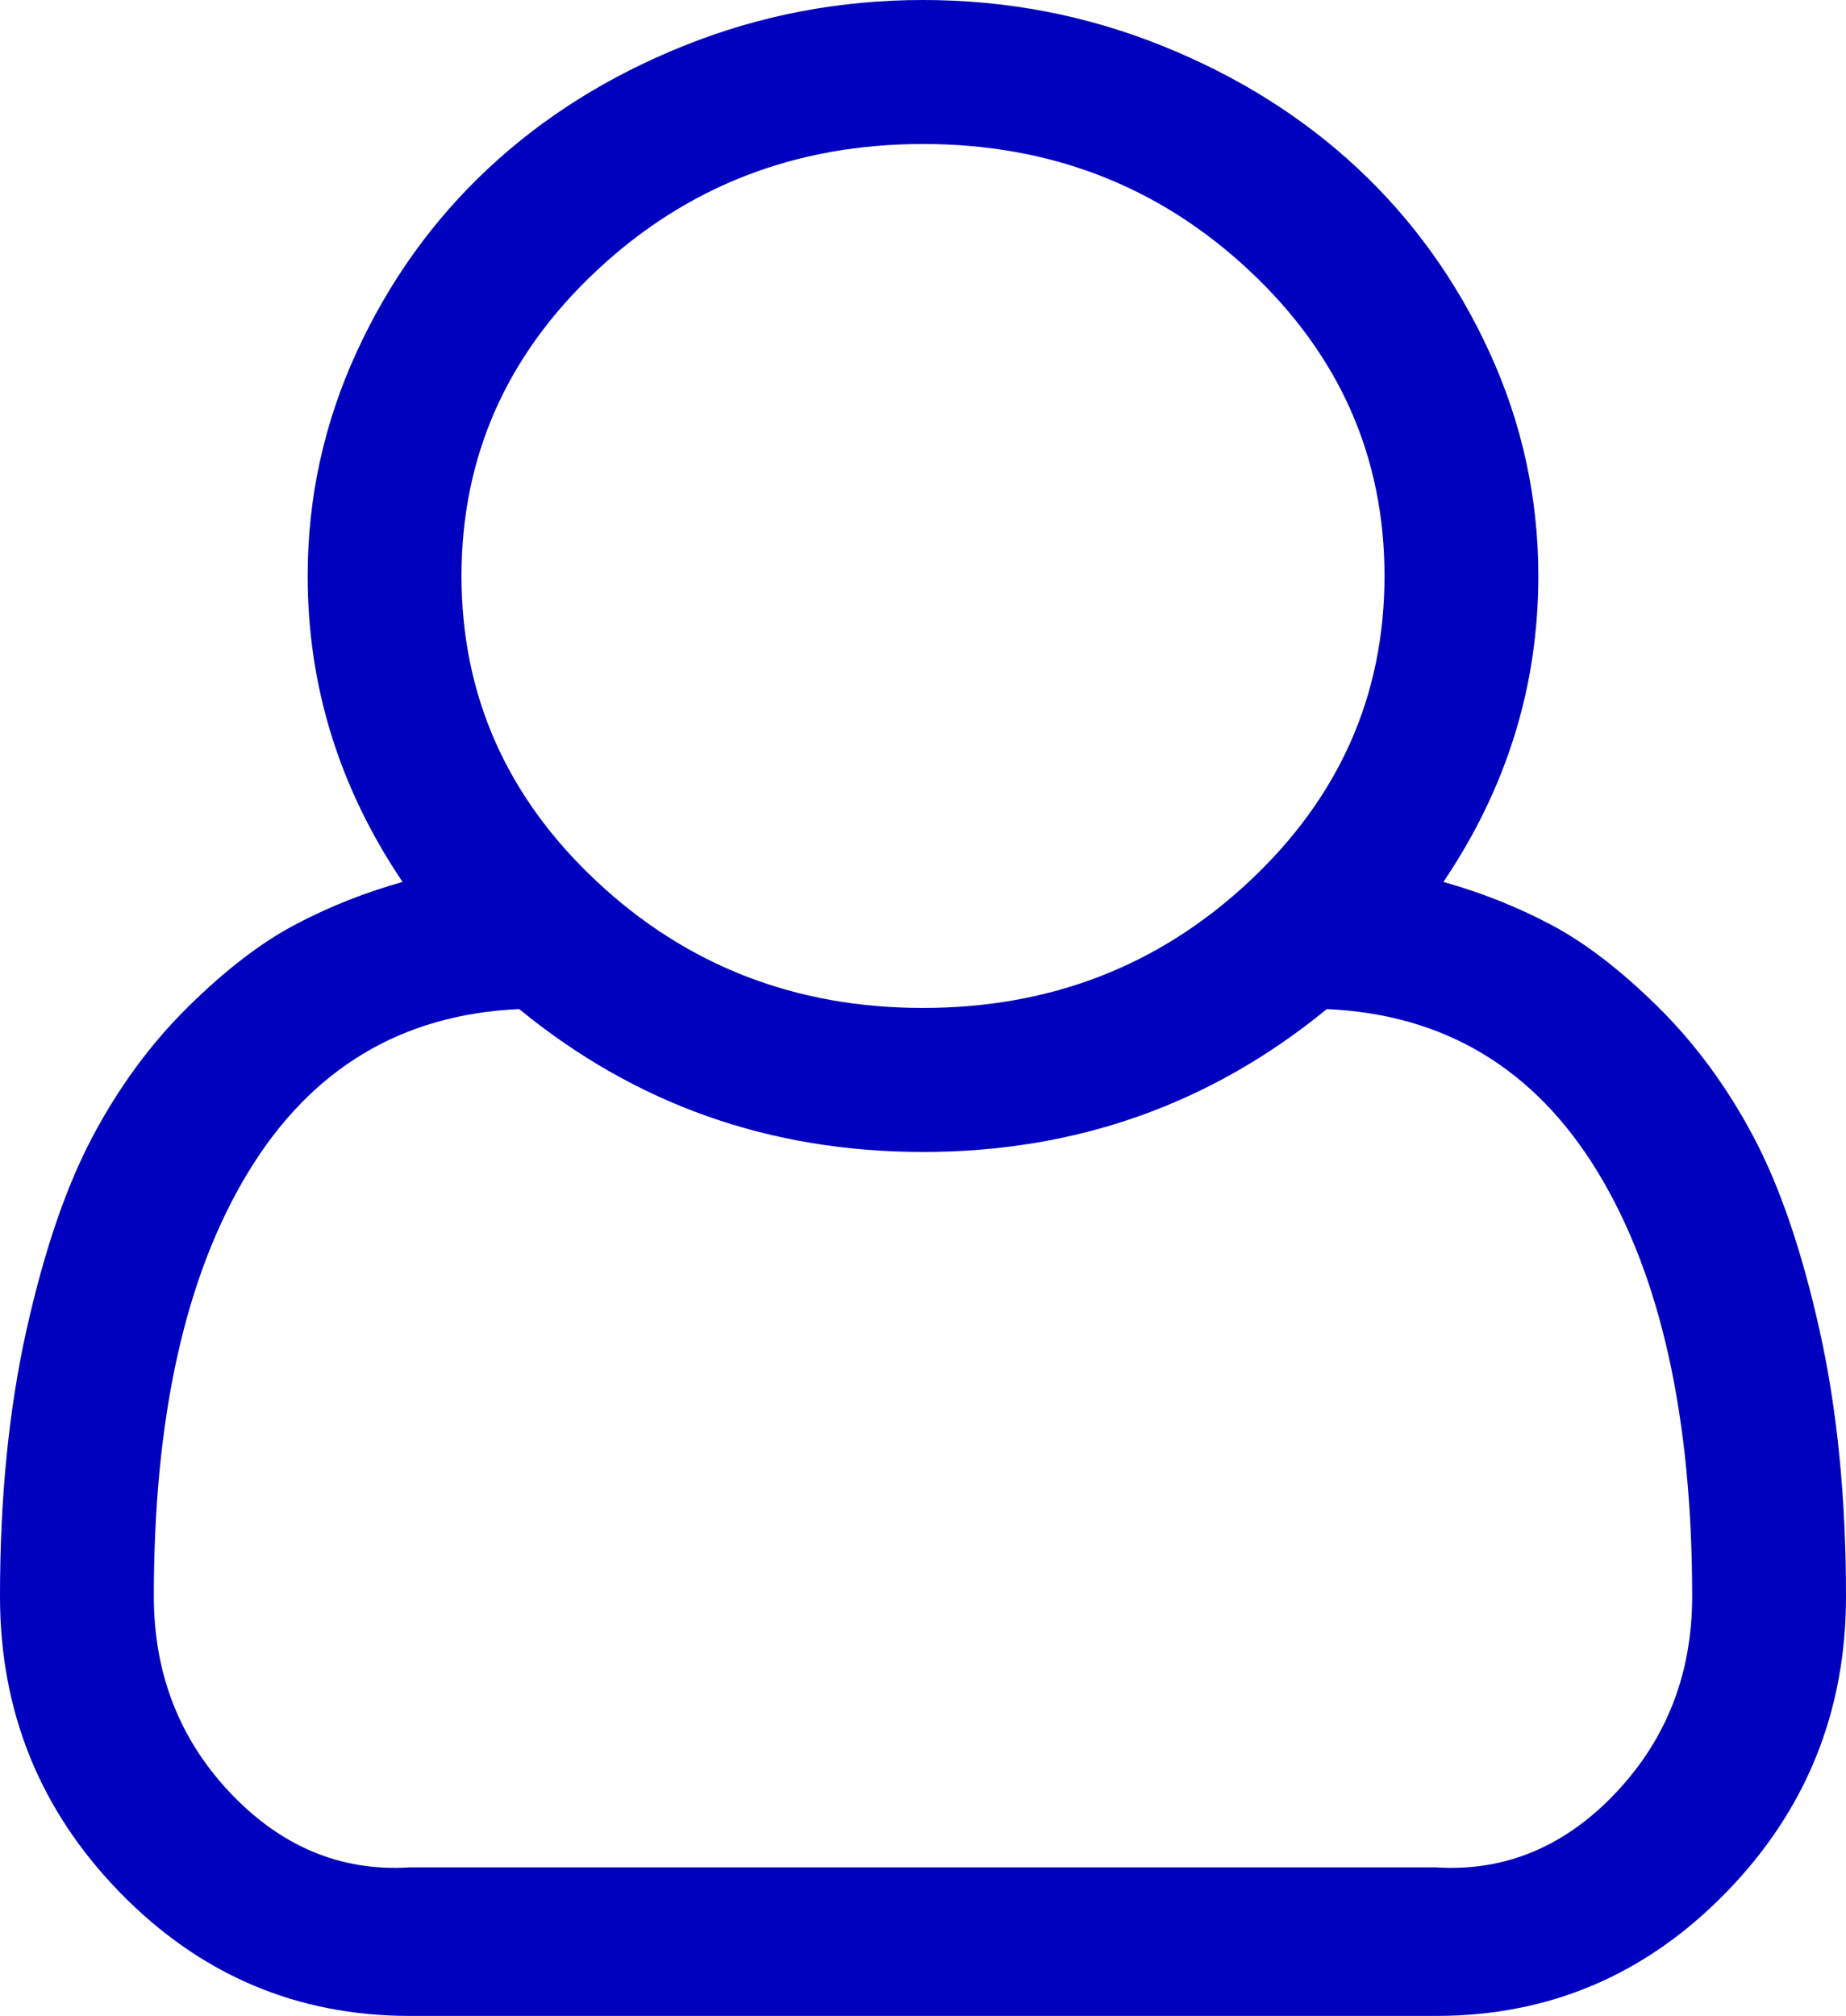 ﻿<?xml version="1.0" encoding="utf-8"?>
<svg version="1.1" xmlns:xlink="http://www.w3.org/1999/xlink" width="87px" height="95px" xmlns="http://www.w3.org/2000/svg">
  <g transform="matrix(1 0 0 1 -254 -173 )">
    <path d="M 72.5 27.143  C 72.5 32.338  71.008 37.145  68.025 41.562  C 69.8 42.057  71.49 42.729  73.095 43.577  C 74.7 44.425  76.38 45.715  78.136 47.447  C 79.892 49.179  81.393 51.22  82.639 53.57  C 83.885 55.92  84.923 58.96  85.754 62.688  C 86.585 66.417  87 70.596  87 75.226  C 87 80.669  85.112 85.325  81.336 89.195  C 77.56 93.065  73.01 95  67.686 95  L 19.314 95  C 13.99 95  9.44 93.065  5.664 89.195  C 1.888 85.325  0 80.669  0 75.226  C 0 70.596  0.415 66.417  1.246 62.688  C 2.077 58.96  3.115 55.92  4.361 53.57  C 5.607 51.22  7.108 49.179  8.864 47.447  C 10.62 45.715  12.3 44.425  13.905 43.577  C 15.51 42.729  17.2 42.057  18.975 41.562  C 15.992 37.145  14.5 32.338  14.5 27.143  C 14.5 23.467  15.265 19.96  16.794 16.62  C 18.323 13.28  20.391 10.391  22.996 7.952  C 25.602 5.513  28.688 3.578  32.257 2.147  C 35.825 0.716  39.573 0  43.5 0  C 47.427 0  51.175 0.716  54.743 2.147  C 58.312 3.578  61.398 5.513  64.004 7.952  C 66.609 10.391  68.677 13.28  70.206 16.62  C 71.735 19.96  72.5 23.467  72.5 27.143  Z M 58.878 12.75  C 54.63 8.774  49.504 6.786  43.5 6.786  C 37.496 6.786  32.37 8.774  28.122 12.75  C 23.874 16.726  21.75 21.523  21.75 27.143  C 21.75 32.762  23.874 37.56  28.122 41.536  C 32.37 45.512  37.496 47.5  43.5 47.5  C 49.504 47.5  54.63 45.512  58.878 41.536  C 63.126 37.56  65.25 32.762  65.25 27.143  C 65.25 21.523  63.126 16.726  58.878 12.75  Z M 19.314 88  L 67.686 88  C 71.008 88.214  73.85 86.951  76.21 84.424  C 78.57 81.897  79.75 78.831  79.75 75.226  C 79.75 66.779  78.268 60.117  75.304 55.24  C 72.34 50.363  68.082 47.8  62.531 47.553  C 57.056 52.041  50.712 54.286  43.5 54.286  C 36.288 54.286  29.944 52.041  24.469 47.553  C 18.918 47.8  14.66 50.363  11.696 55.24  C 8.732 60.117  7.25 66.779  7.25 75.226  C 7.25 78.831  8.43 81.897  10.79 84.424  C 13.15 86.951  15.992 88.214  19.314 88  Z " fill-rule="nonzero" fill="#0000bf" stroke="none" transform="matrix(1 0 0 1 254 173 )" />
  </g>
</svg>